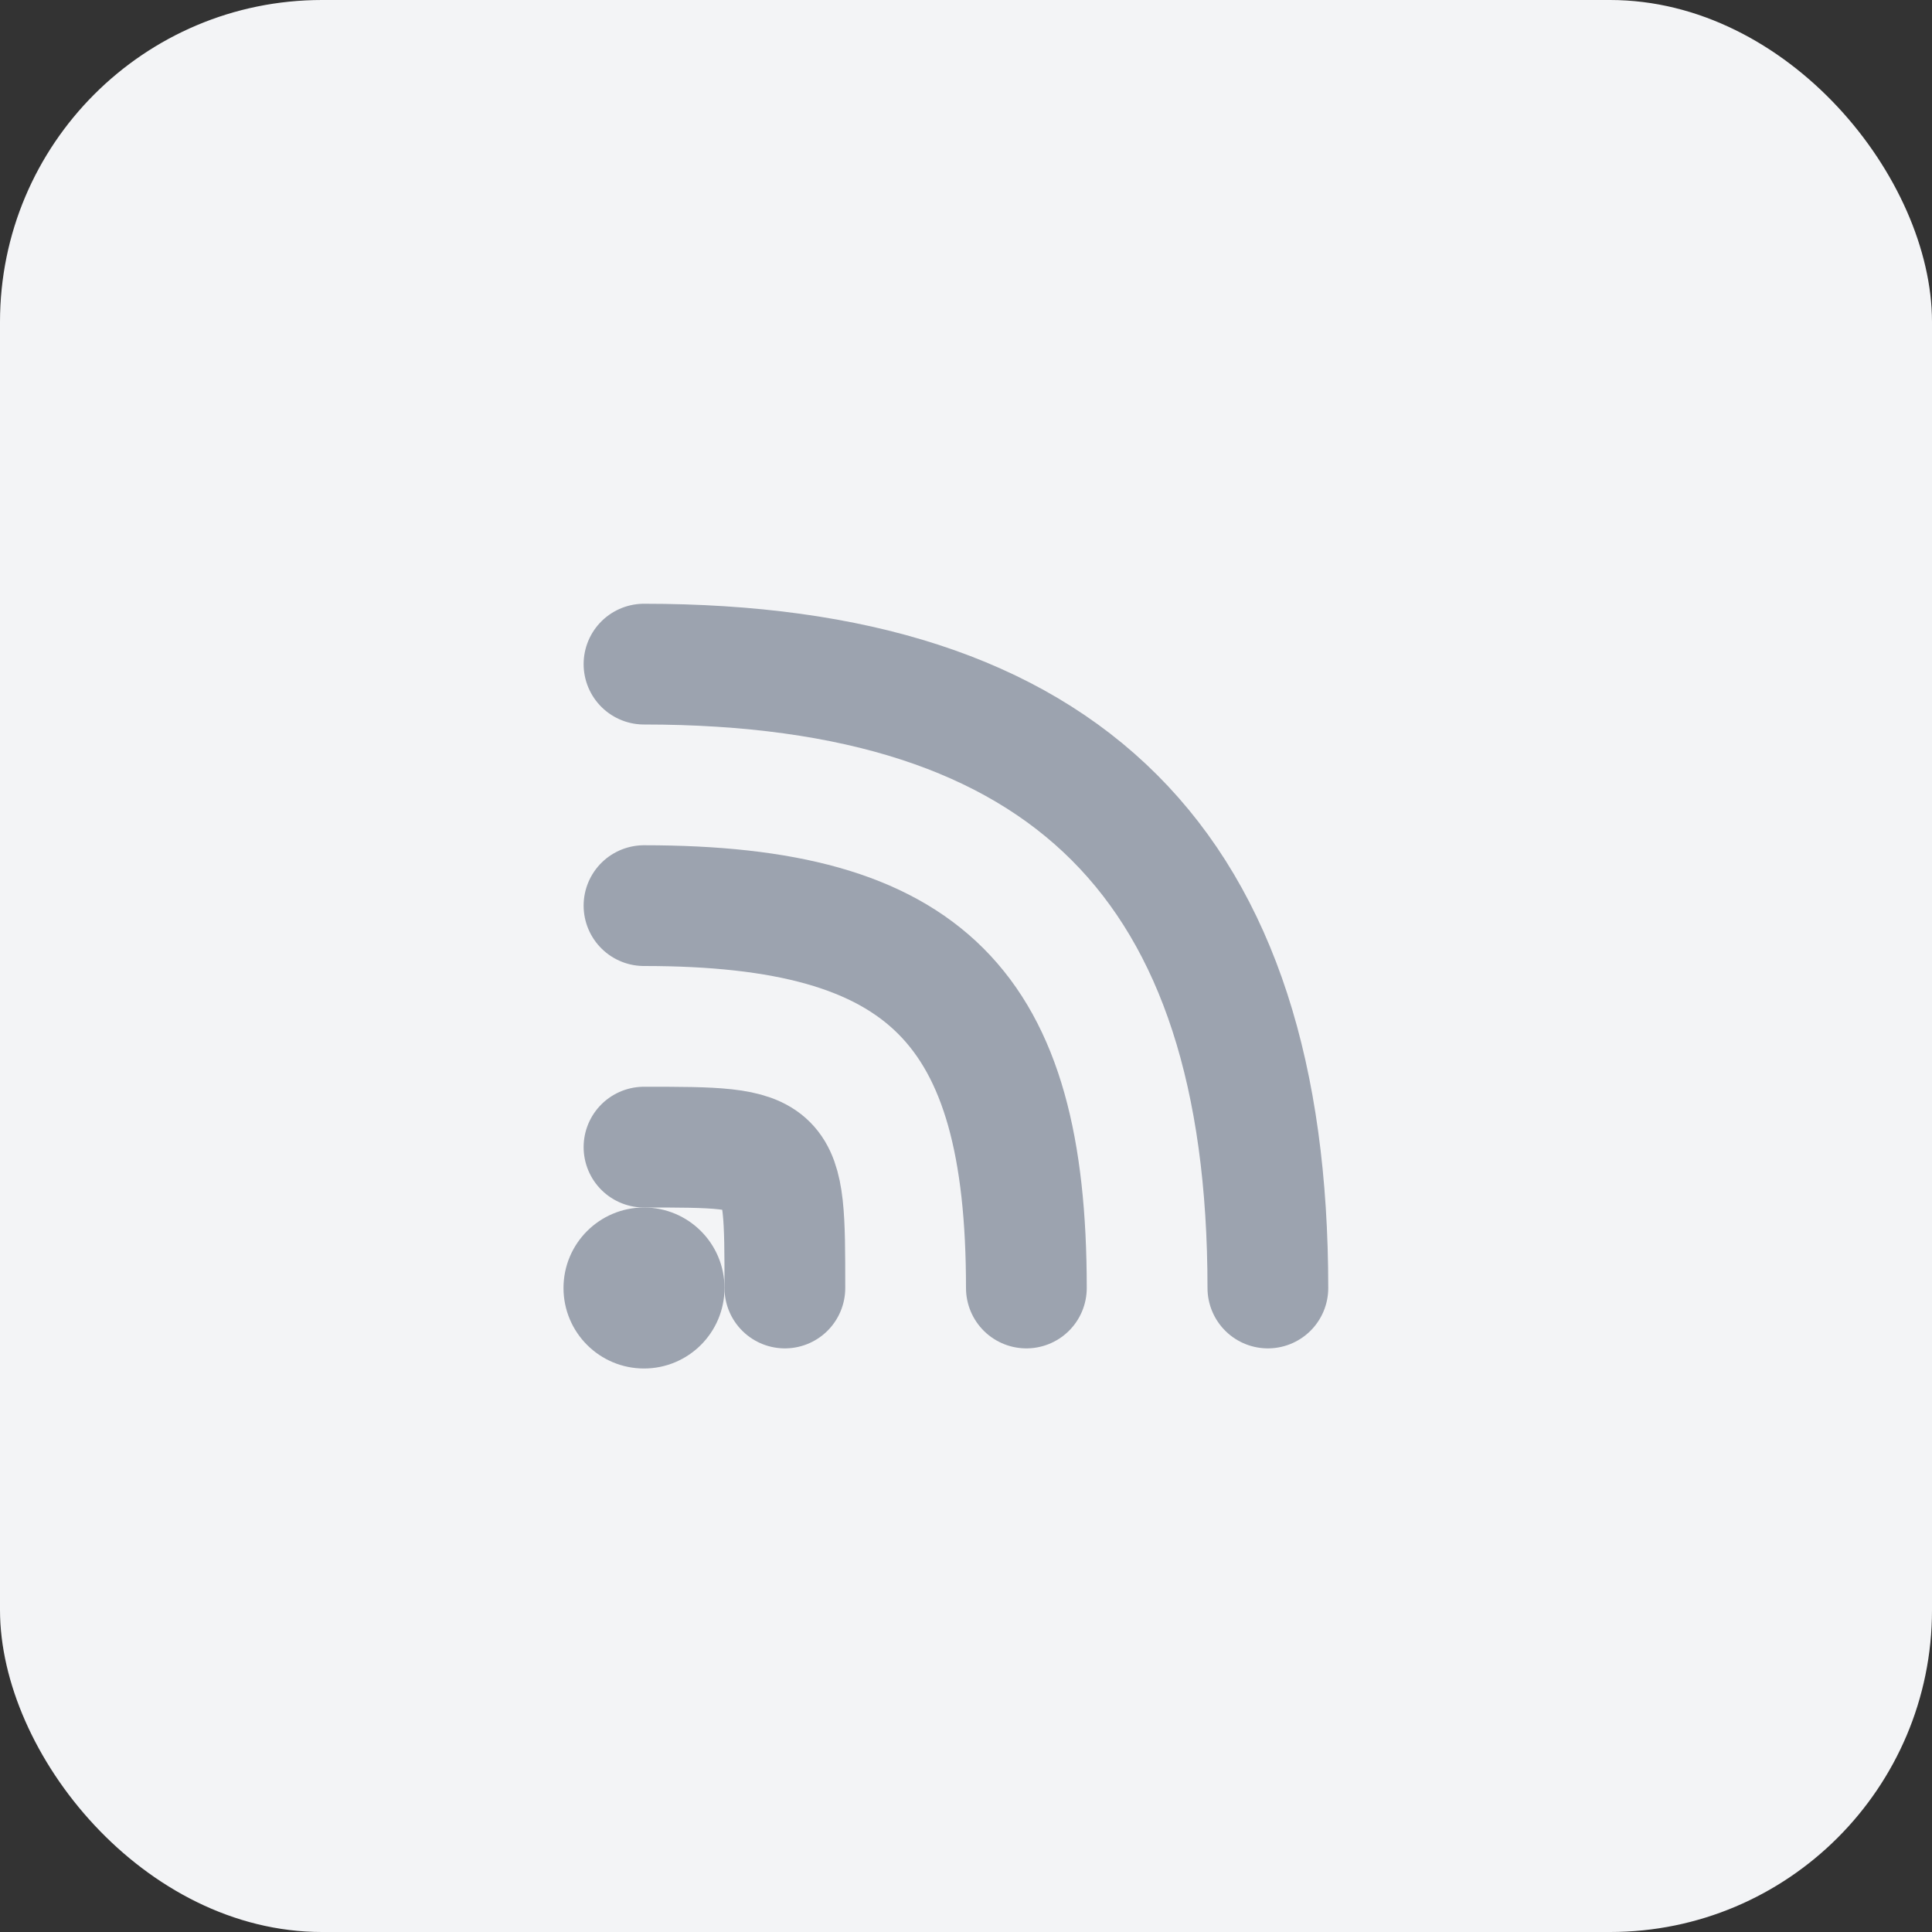 <svg width="48" height="48" viewBox="0 0 48 48" fill="none" xmlns="http://www.w3.org/2000/svg">
  <rect x="0" y="0" width="48" height="48" fill="#333333" stroke="none"/>
  <!-- Background -->
  <rect width="48" height="48" rx="8" fill="#F3F4F6"/>
  
  <!-- RSS Icon -->
  <g transform="translate(12,12)">
    <!-- Outer arc -->
    <path 
      d="M4 4.5C14.5 4.5 19.5 9.5 19.5 20"
      stroke="#9CA3AF"
      stroke-width="3"
      stroke-linecap="round"
      fill="none"
    />
    <!-- Middle arc -->
    <path 
      d="M4 10.5C11 10.5 13.5 13 13.5 20"
      stroke="#9CA3AF"
      stroke-width="3"
      stroke-linecap="round"
      fill="none"
    />
    <!-- Inner arc -->
    <path 
      d="M4 16.5C7.5 16.5 7.5 16.5 7.5 20"
      stroke="#9CA3AF"
      stroke-width="3"
      stroke-linecap="round"
      fill="none"
    />
    <!-- Dot -->
    <circle 
      cx="4" 
      cy="20" 
      r="2" 
      fill="#9CA3AF"
    />
  </g>
</svg>